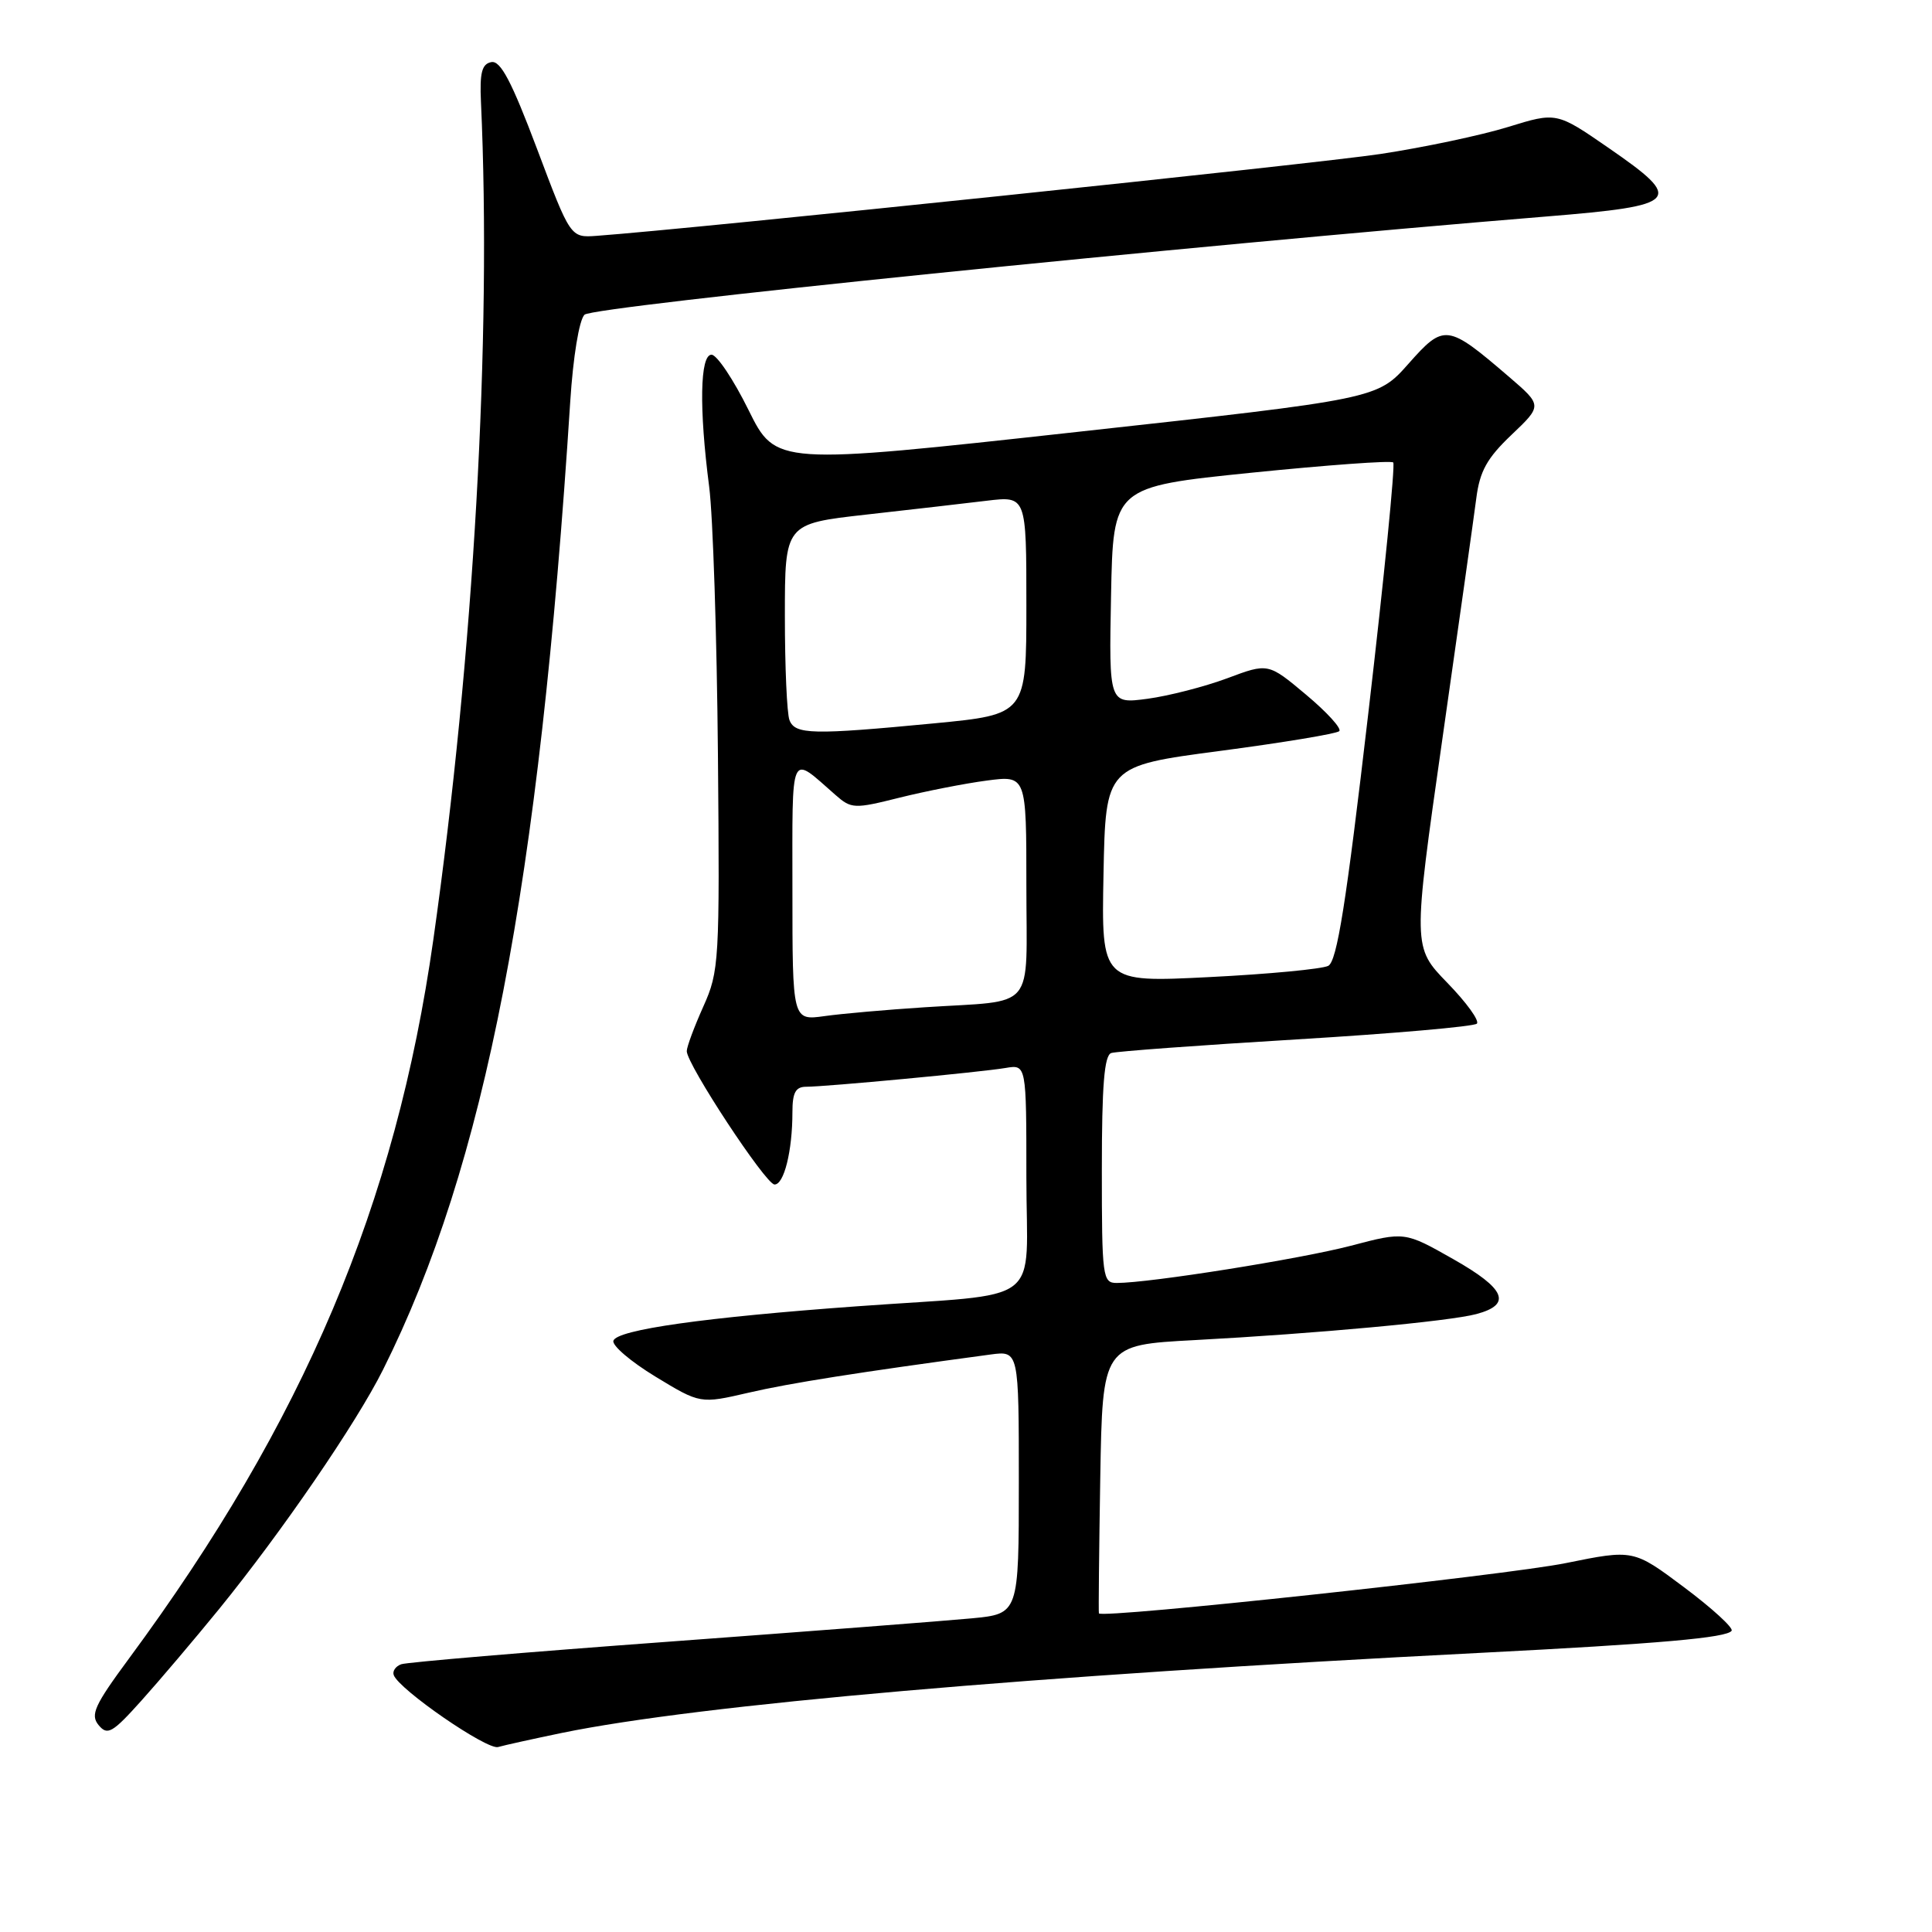 <?xml version="1.0" encoding="UTF-8" standalone="no"?>
<!DOCTYPE svg PUBLIC "-//W3C//DTD SVG 1.1//EN" "http://www.w3.org/Graphics/SVG/1.1/DTD/svg11.dtd" >
<svg xmlns="http://www.w3.org/2000/svg" xmlns:xlink="http://www.w3.org/1999/xlink" version="1.1" viewBox="0 0 256 256">
 <g >
 <path fill="currentColor"
d=" M 74.50 229.61 C 92.72 225.88 136.46 222.06 196.00 219.02 C 219.94 217.80 228.87 217.01 229.45 216.08 C 229.69 215.69 226.86 213.10 223.16 210.33 C 216.44 205.30 216.44 205.30 207.47 207.12 C 199.55 208.73 145.91 214.51 145.61 213.78 C 145.55 213.63 145.63 205.56 145.79 195.86 C 146.09 178.22 146.09 178.22 158.29 177.57 C 174.39 176.71 192.05 175.08 195.63 174.12 C 200.38 172.85 199.50 170.77 192.58 166.85 C 186.13 163.19 186.13 163.19 178.99 165.07 C 172.30 166.82 152.33 170.00 147.97 170.00 C 146.10 170.00 146.00 169.25 146.00 154.97 C 146.00 143.83 146.32 139.83 147.25 139.53 C 147.94 139.31 158.96 138.50 171.75 137.73 C 184.54 136.96 195.31 136.02 195.69 135.64 C 196.07 135.26 194.31 132.83 191.78 130.23 C 187.19 125.50 187.19 125.50 191.11 98.00 C 193.27 82.88 195.30 68.48 195.62 66.00 C 196.08 62.43 197.04 60.70 200.28 57.62 C 204.37 53.73 204.37 53.73 199.94 49.92 C 191.77 42.91 191.36 42.86 186.63 48.20 C 182.50 52.86 182.50 52.86 142.65 57.24 C 102.80 61.63 102.80 61.63 99.18 54.32 C 97.19 50.29 94.99 47.00 94.28 47.00 C 92.75 47.00 92.62 54.10 93.97 64.50 C 94.47 68.35 94.99 84.32 95.13 100.00 C 95.37 127.45 95.30 128.68 93.19 133.38 C 91.99 136.06 91.00 138.71 91.00 139.28 C 91.00 141.03 101.44 156.90 102.62 156.95 C 103.88 157.01 105.00 152.50 105.00 147.38 C 105.00 144.77 105.42 144.00 106.83 144.00 C 109.41 144.00 129.95 142.07 133.25 141.51 C 136.00 141.05 136.00 141.05 136.00 155.98 C 136.00 173.40 138.80 171.26 113.58 173.09 C 93.42 174.55 81.77 176.19 81.28 177.65 C 81.07 178.28 83.58 180.42 86.85 182.41 C 92.79 186.02 92.79 186.02 99.19 184.54 C 104.65 183.27 113.67 181.85 131.25 179.48 C 135.00 178.98 135.00 178.98 135.00 196.41 C 135.00 213.84 135.00 213.84 128.75 214.44 C 125.31 214.77 107.20 216.16 88.50 217.54 C 69.80 218.91 53.90 220.26 53.17 220.52 C 52.43 220.78 51.98 221.43 52.17 221.95 C 52.83 223.85 64.54 231.92 66.00 231.49 C 66.83 231.25 70.65 230.41 74.50 229.61 Z  M 29.02 213.22 C 37.33 203.00 47.21 188.59 50.75 181.50 C 64.30 154.40 71.44 117.47 75.56 53.21 C 75.94 47.28 76.74 42.40 77.45 41.70 C 78.54 40.60 156.91 32.61 204.99 28.68 C 222.62 27.24 223.23 26.56 213.16 19.61 C 206.25 14.84 206.25 14.84 199.81 16.83 C 196.28 17.92 188.68 19.53 182.94 20.40 C 174.46 21.69 91.86 30.32 79.05 31.25 C 75.59 31.50 75.59 31.50 71.15 19.70 C 67.78 10.76 66.32 7.99 65.10 8.23 C 63.85 8.47 63.55 9.63 63.73 13.52 C 65.16 44.73 62.78 86.71 57.42 124.50 C 52.44 159.60 40.27 188.36 17.10 219.75 C 12.51 225.97 11.94 227.22 13.07 228.59 C 14.24 230.00 14.89 229.63 18.74 225.34 C 21.13 222.68 25.76 217.22 29.02 213.22 Z  M 105.00 117.99 C 105.00 99.02 104.57 99.97 110.71 105.34 C 112.81 107.18 113.19 107.20 119.21 105.69 C 122.67 104.83 127.86 103.81 130.75 103.43 C 136.00 102.74 136.00 102.74 136.00 117.35 C 136.00 134.27 137.49 132.49 122.50 133.47 C 117.55 133.79 111.59 134.31 109.25 134.64 C 105.00 135.23 105.00 135.23 105.00 117.99 Z  M 146.22 115.84 C 146.50 101.50 146.50 101.50 161.67 99.50 C 170.01 98.40 177.12 97.22 177.46 96.88 C 177.80 96.53 175.82 94.36 173.06 92.05 C 168.04 87.84 168.04 87.84 162.60 89.88 C 159.61 90.99 154.87 92.21 152.06 92.59 C 146.94 93.27 146.94 93.27 147.22 78.89 C 147.50 64.51 147.50 64.51 165.80 62.64 C 175.87 61.62 184.34 61.00 184.61 61.28 C 184.89 61.56 183.41 76.50 181.31 94.49 C 178.37 119.75 177.16 127.37 176.00 127.98 C 175.18 128.40 168.07 129.08 160.22 129.47 C 145.94 130.19 145.94 130.19 146.22 115.84 Z  M 104.61 95.42 C 104.27 94.55 104.00 88.34 104.00 81.62 C 104.00 69.40 104.00 69.40 114.75 68.19 C 120.66 67.53 127.86 66.70 130.75 66.35 C 136.00 65.72 136.00 65.72 136.00 80.20 C 136.00 94.67 136.00 94.67 123.75 95.85 C 107.64 97.39 105.35 97.34 104.61 95.42 Z "/>
</g>
</svg>